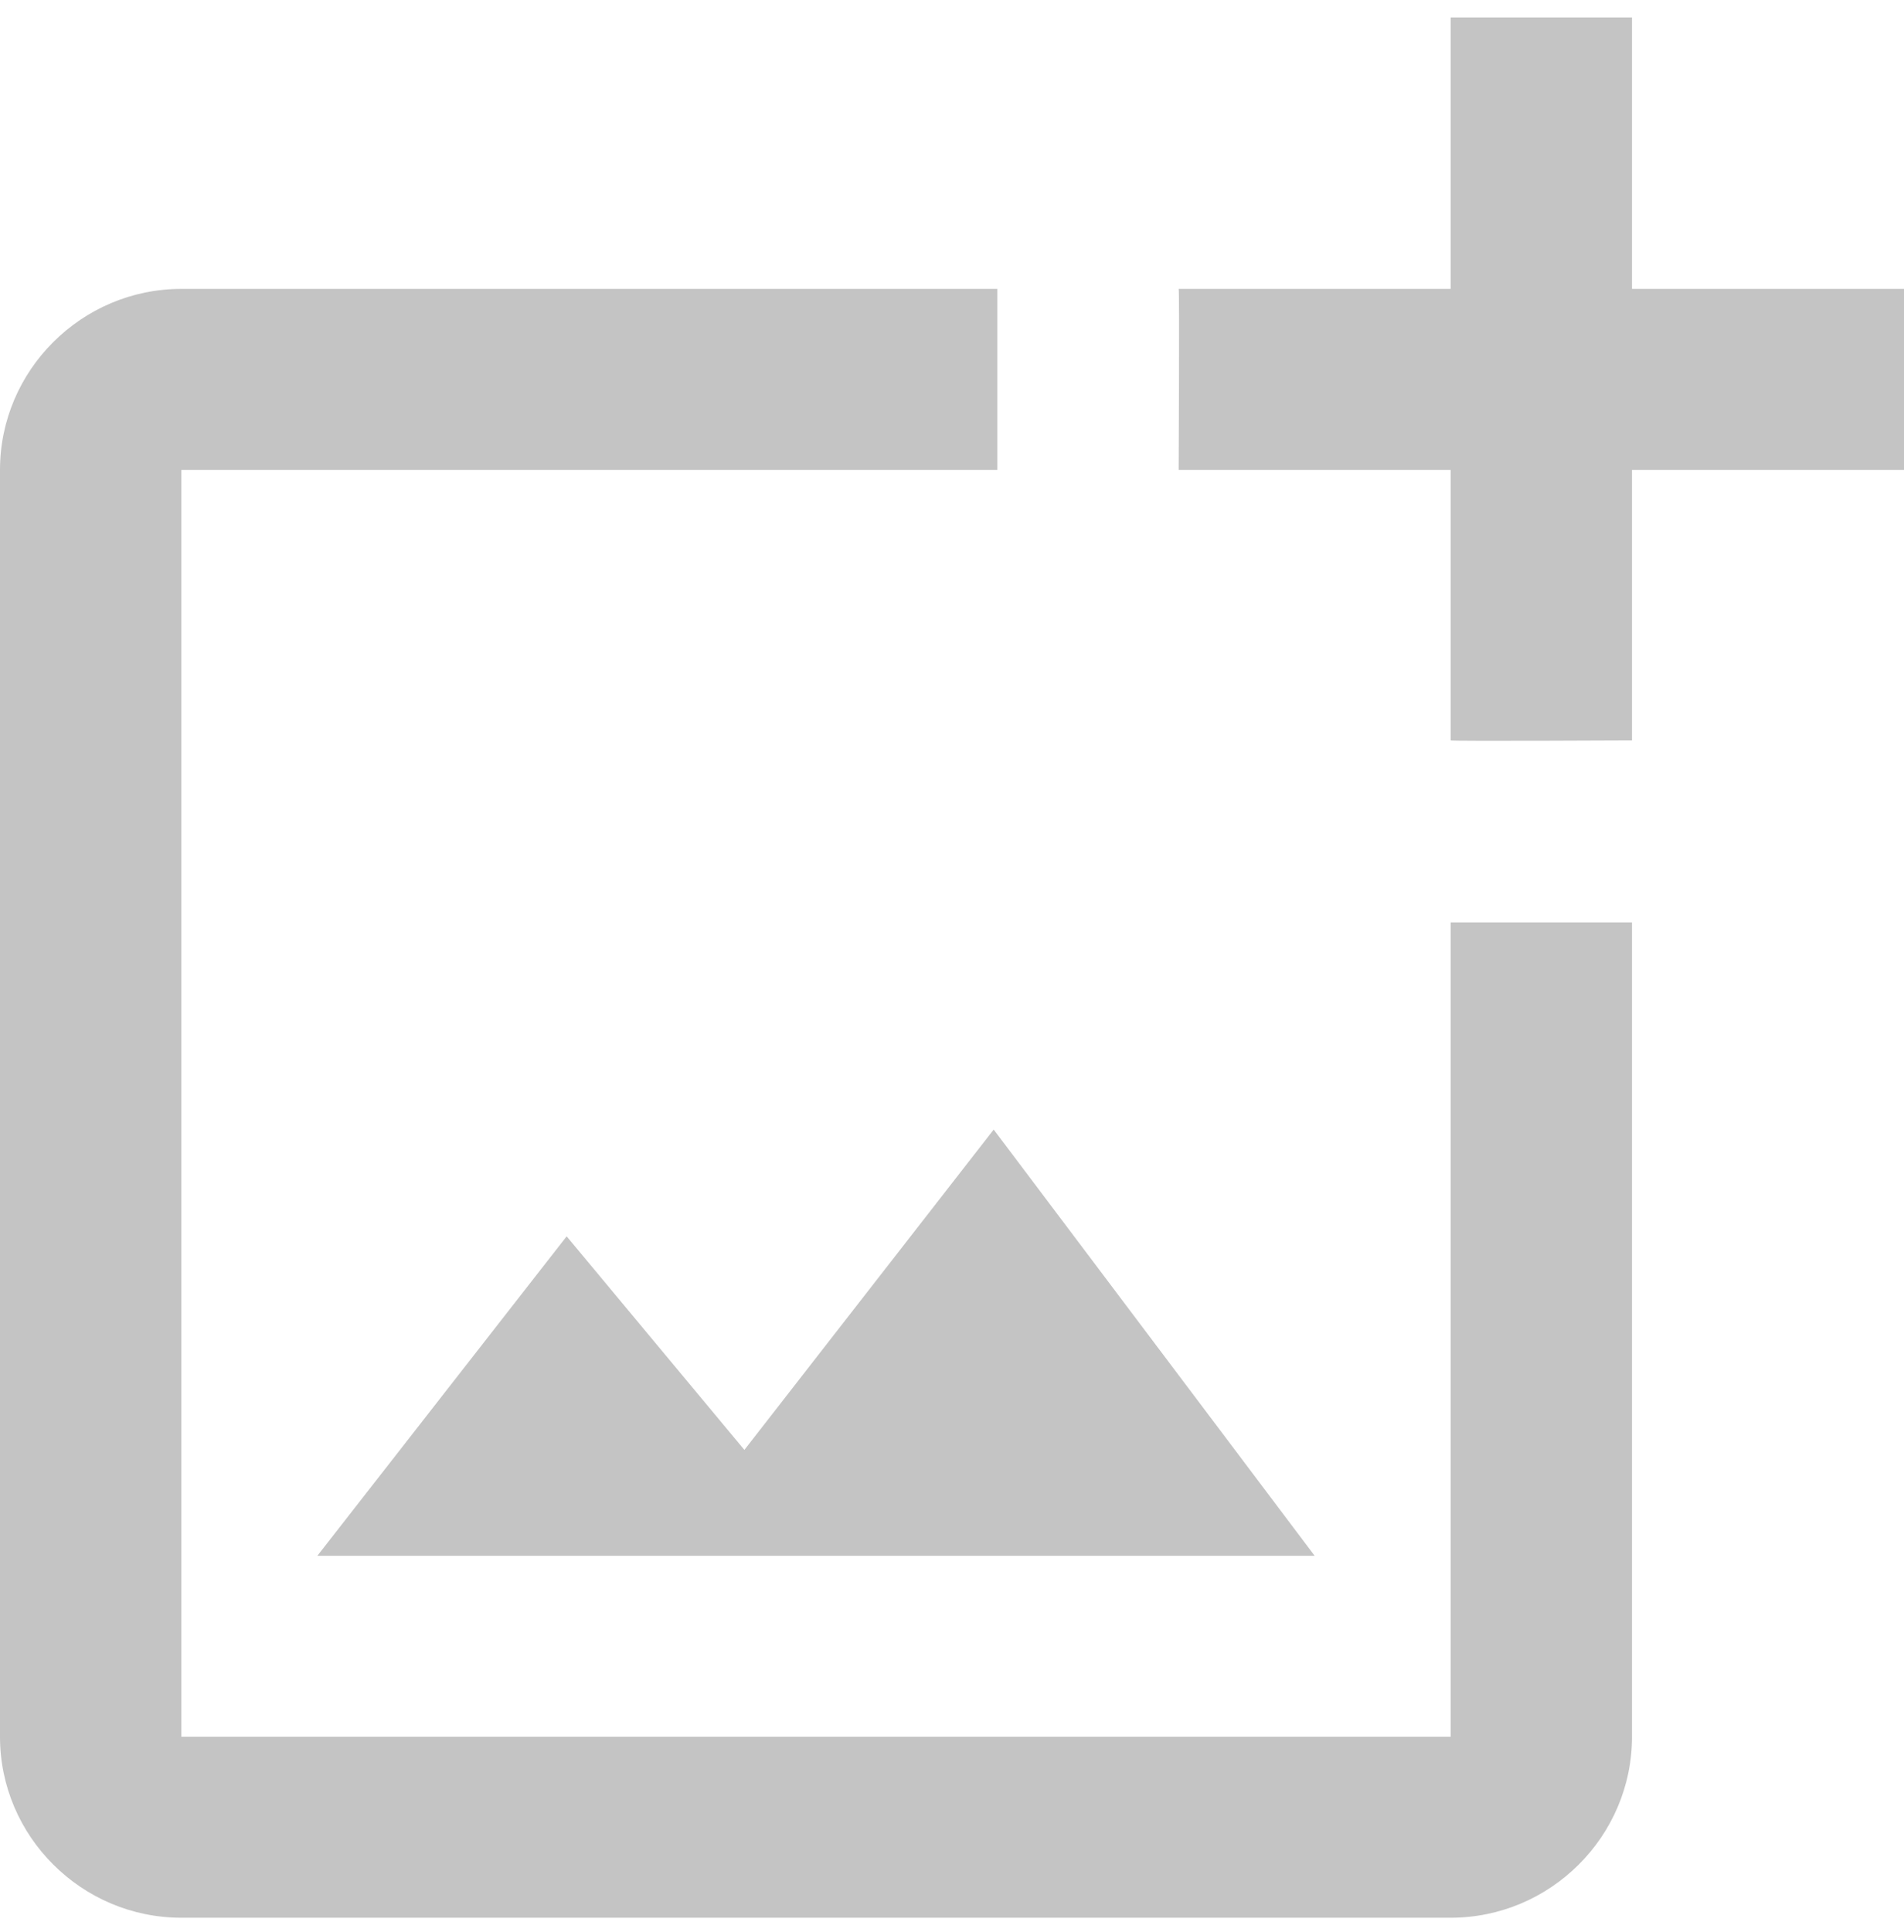 <svg width="70" height="71" viewBox="0 0 70 71" fill="none" xmlns="http://www.w3.org/2000/svg">
<path d="M53.333 63.833H6.667V17.27H36.667V10.618H6.667C3 10.618 0 13.612 0 17.27V63.833C0 67.491 3 70.484 6.667 70.484H53.333C57 70.484 60 67.491 60 63.833V33.9H53.333V63.833ZM27.367 53.289L20.833 45.44L11.667 57.181H48.333L36.533 41.516L27.367 53.289ZM60 10.618V0.641H53.333V10.618H43.333C43.367 10.652 43.333 17.27 43.333 17.27H53.333V27.215C53.367 27.248 60 27.215 60 27.215V17.27H70V10.618H60Z" fill="#C4C4C4"/>
</svg>
